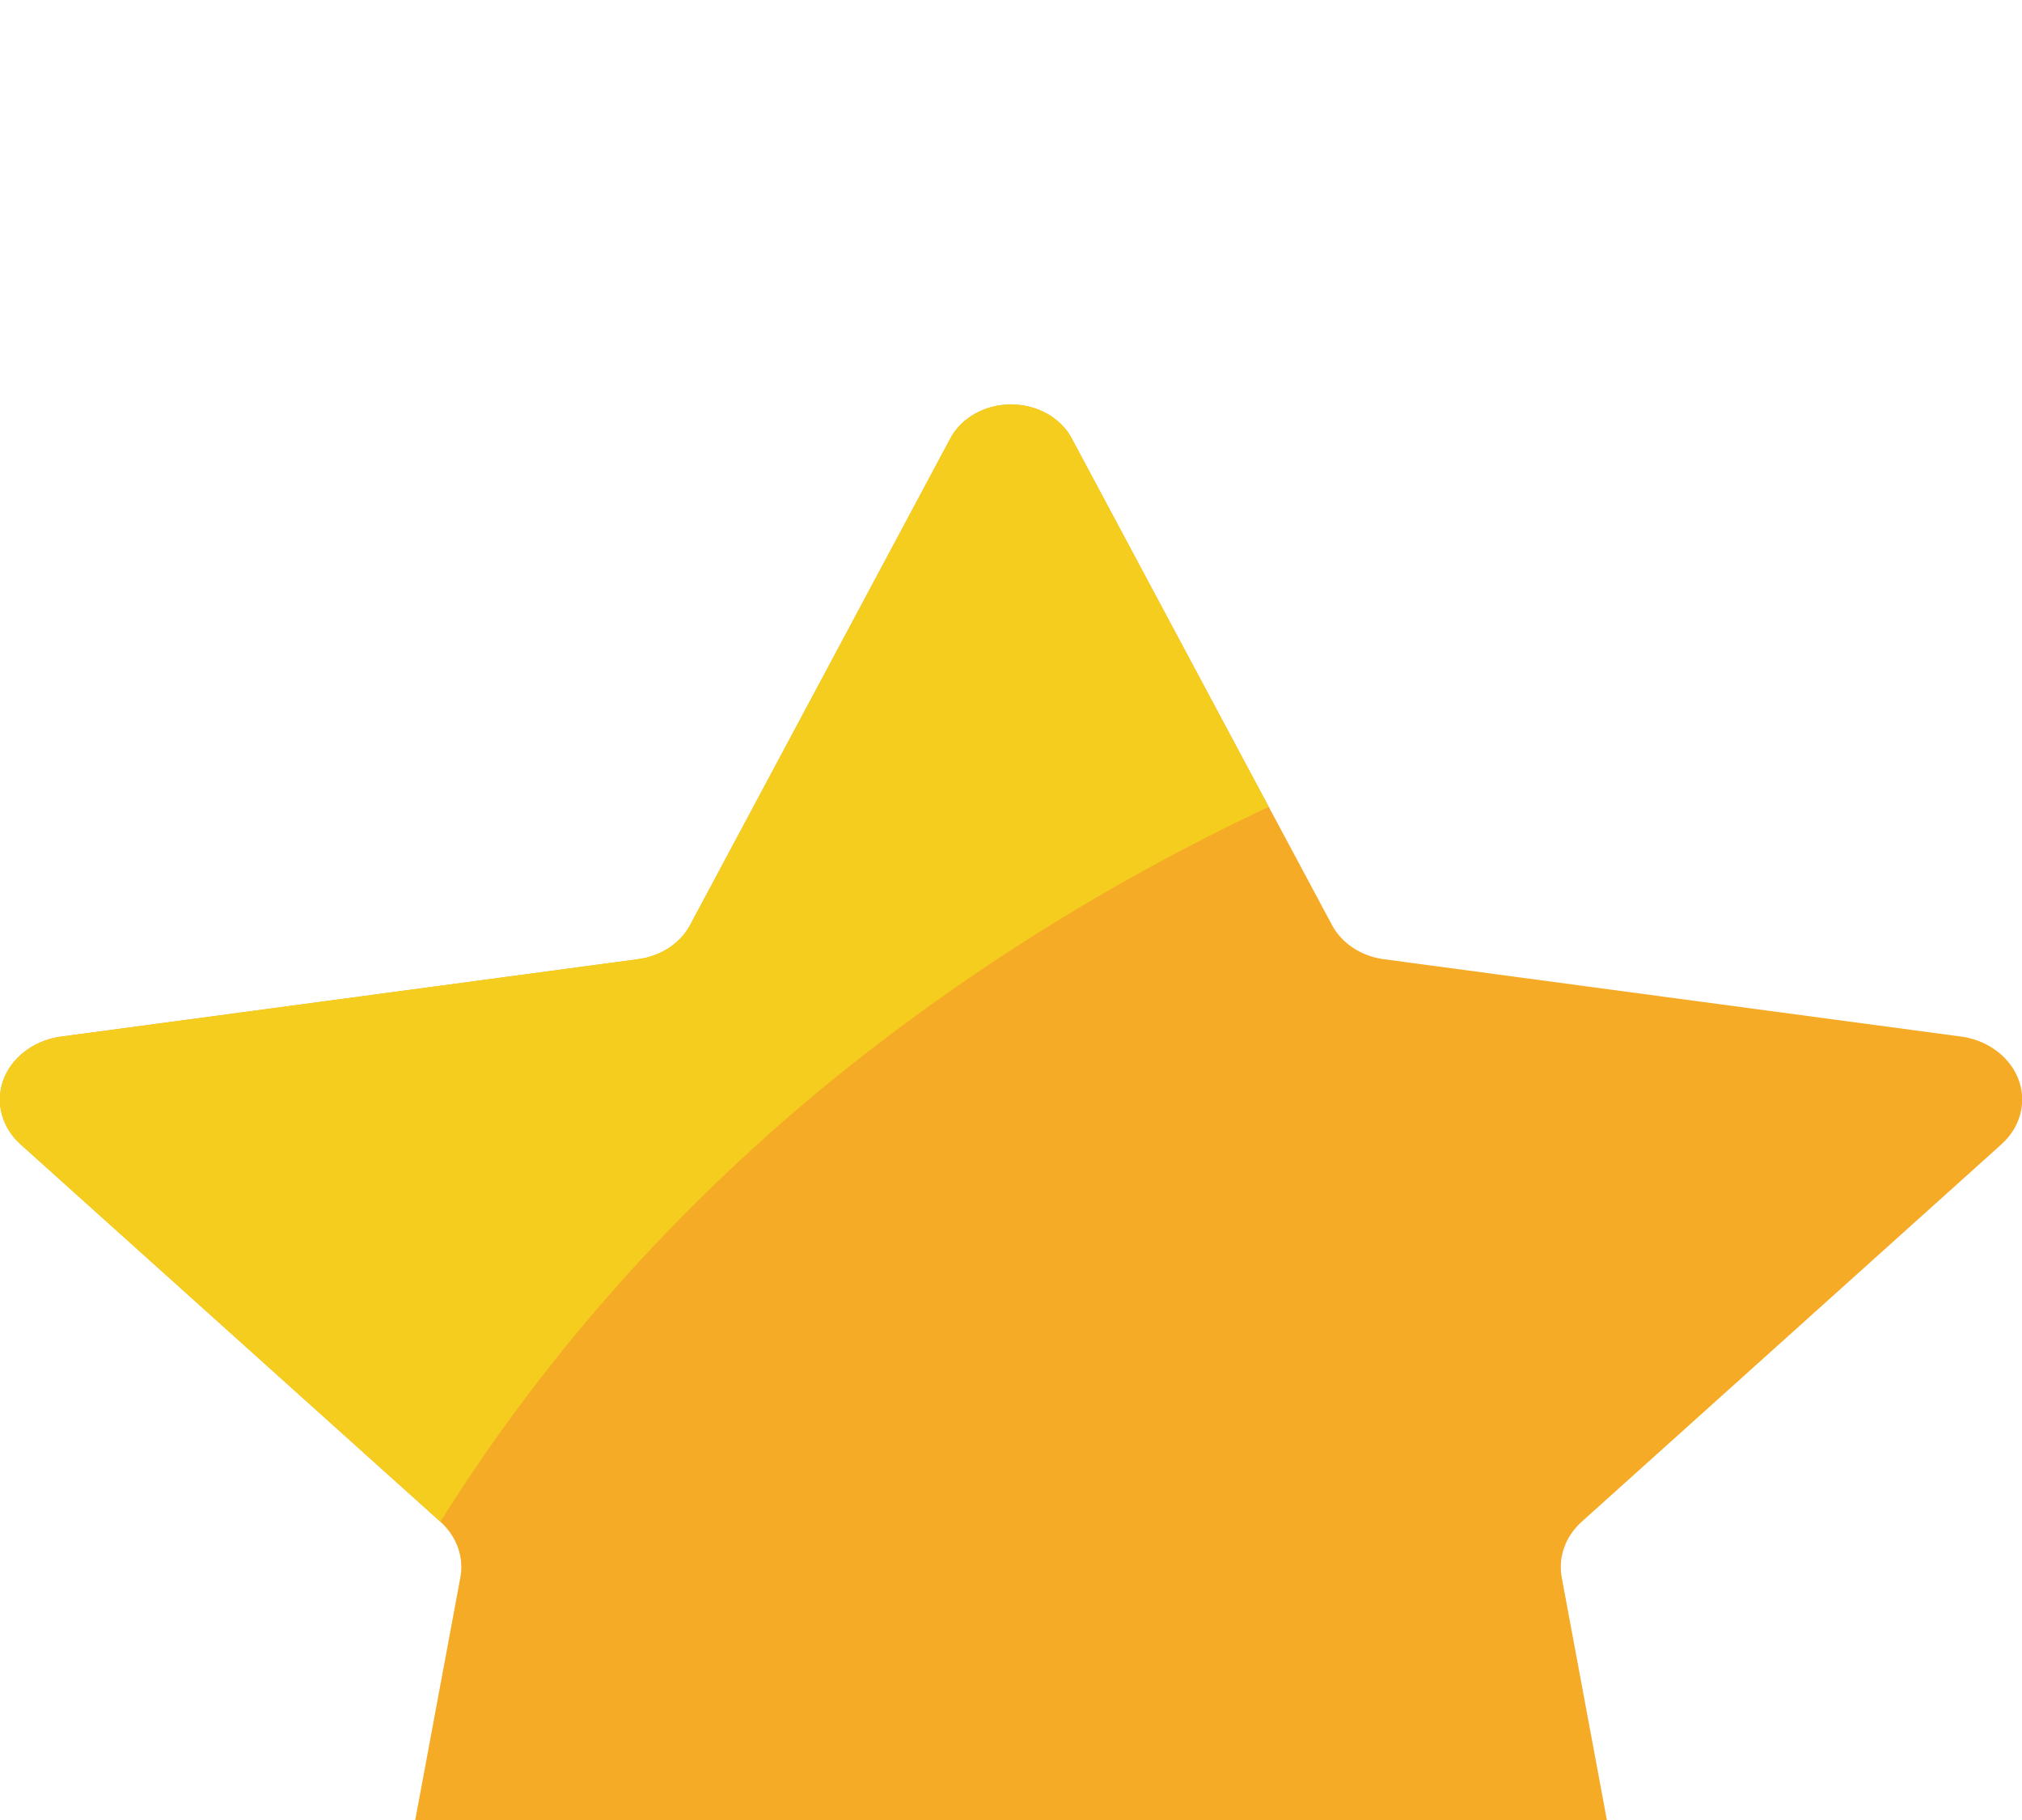 <svg width="20" height="18" viewBox="0 0 20 18" fill="none" xmlns="http://www.w3.org/2000/svg">
<g clip-path="url(#clip0_0_44)" filter="url(#filter0_d_0_44)">
<path fill-rule="evenodd" clip-rule="evenodd" d="M10.606 0.347L13.173 5.145C13.268 5.326 13.458 5.454 13.682 5.486L19.422 6.255C19.681 6.299 19.892 6.466 19.97 6.688C20.048 6.91 19.981 7.152 19.796 7.318L15.643 11.052C15.482 11.198 15.41 11.403 15.448 11.604L16.429 16.877C16.482 17.103 16.383 17.337 16.174 17.477C15.965 17.617 15.682 17.639 15.449 17.533L10.315 15.044C10.119 14.948 9.882 14.948 9.686 15.044L4.553 17.533C4.319 17.639 4.036 17.617 3.827 17.477C3.618 17.337 3.519 17.103 3.572 16.877L4.553 11.604C4.591 11.403 4.519 11.198 4.358 11.052L0.205 7.318C0.02 7.152 -0.047 6.91 0.031 6.688C0.109 6.466 0.32 6.299 0.58 6.255L6.319 5.486C6.543 5.454 6.734 5.326 6.828 5.145L9.395 0.347C9.501 0.136 9.738 0 10.001 0C10.263 0 10.5 0.136 10.606 0.347Z" fill="#F6AB27"/>
<path fill-rule="evenodd" clip-rule="evenodd" d="M12.549 3.98C10.893 4.759 9.365 5.731 8.004 6.87C6.554 8.092 5.324 9.501 4.356 11.05L0.204 7.319C0.019 7.153 -0.048 6.911 0.03 6.688C0.109 6.466 0.32 6.3 0.58 6.256L6.318 5.485C6.541 5.453 6.732 5.326 6.828 5.145L9.394 0.346C9.501 0.136 9.738 0 10.001 0C10.263 0 10.5 0.136 10.607 0.346L12.549 3.98Z" fill="#F4CD1E"/>
</g>
<defs>
<filter id="filter0_d_0_44" x="-4.118" y="0" width="28.237" height="25.843" filterUnits="userSpaceOnUse" color-interpolation-filters="sRGB">
<feFlood flood-opacity="0" result="BackgroundImageFix"/>
<feColorMatrix in="SourceAlpha" type="matrix" values="0 0 0 0 0 0 0 0 0 0 0 0 0 0 0 0 0 0 127 0" result="hardAlpha"/>
<feOffset dy="4"/>
<feGaussianBlur stdDeviation="2"/>
<feComposite in2="hardAlpha" operator="out"/>
<feColorMatrix type="matrix" values="0 0 0 0 0 0 0 0 0 0 0 0 0 0 0 0 0 0 0.25 0"/>
<feBlend mode="normal" in2="BackgroundImageFix" result="effect1_dropShadow_0_44"/>
<feBlend mode="normal" in="SourceGraphic" in2="effect1_dropShadow_0_44" result="shape"/>
</filter>
<clipPath id="clip0_0_44">
<rect width="19.425" height="17.1" fill="white" transform="scale(1.03)"/>
</clipPath>
</defs>
</svg>
